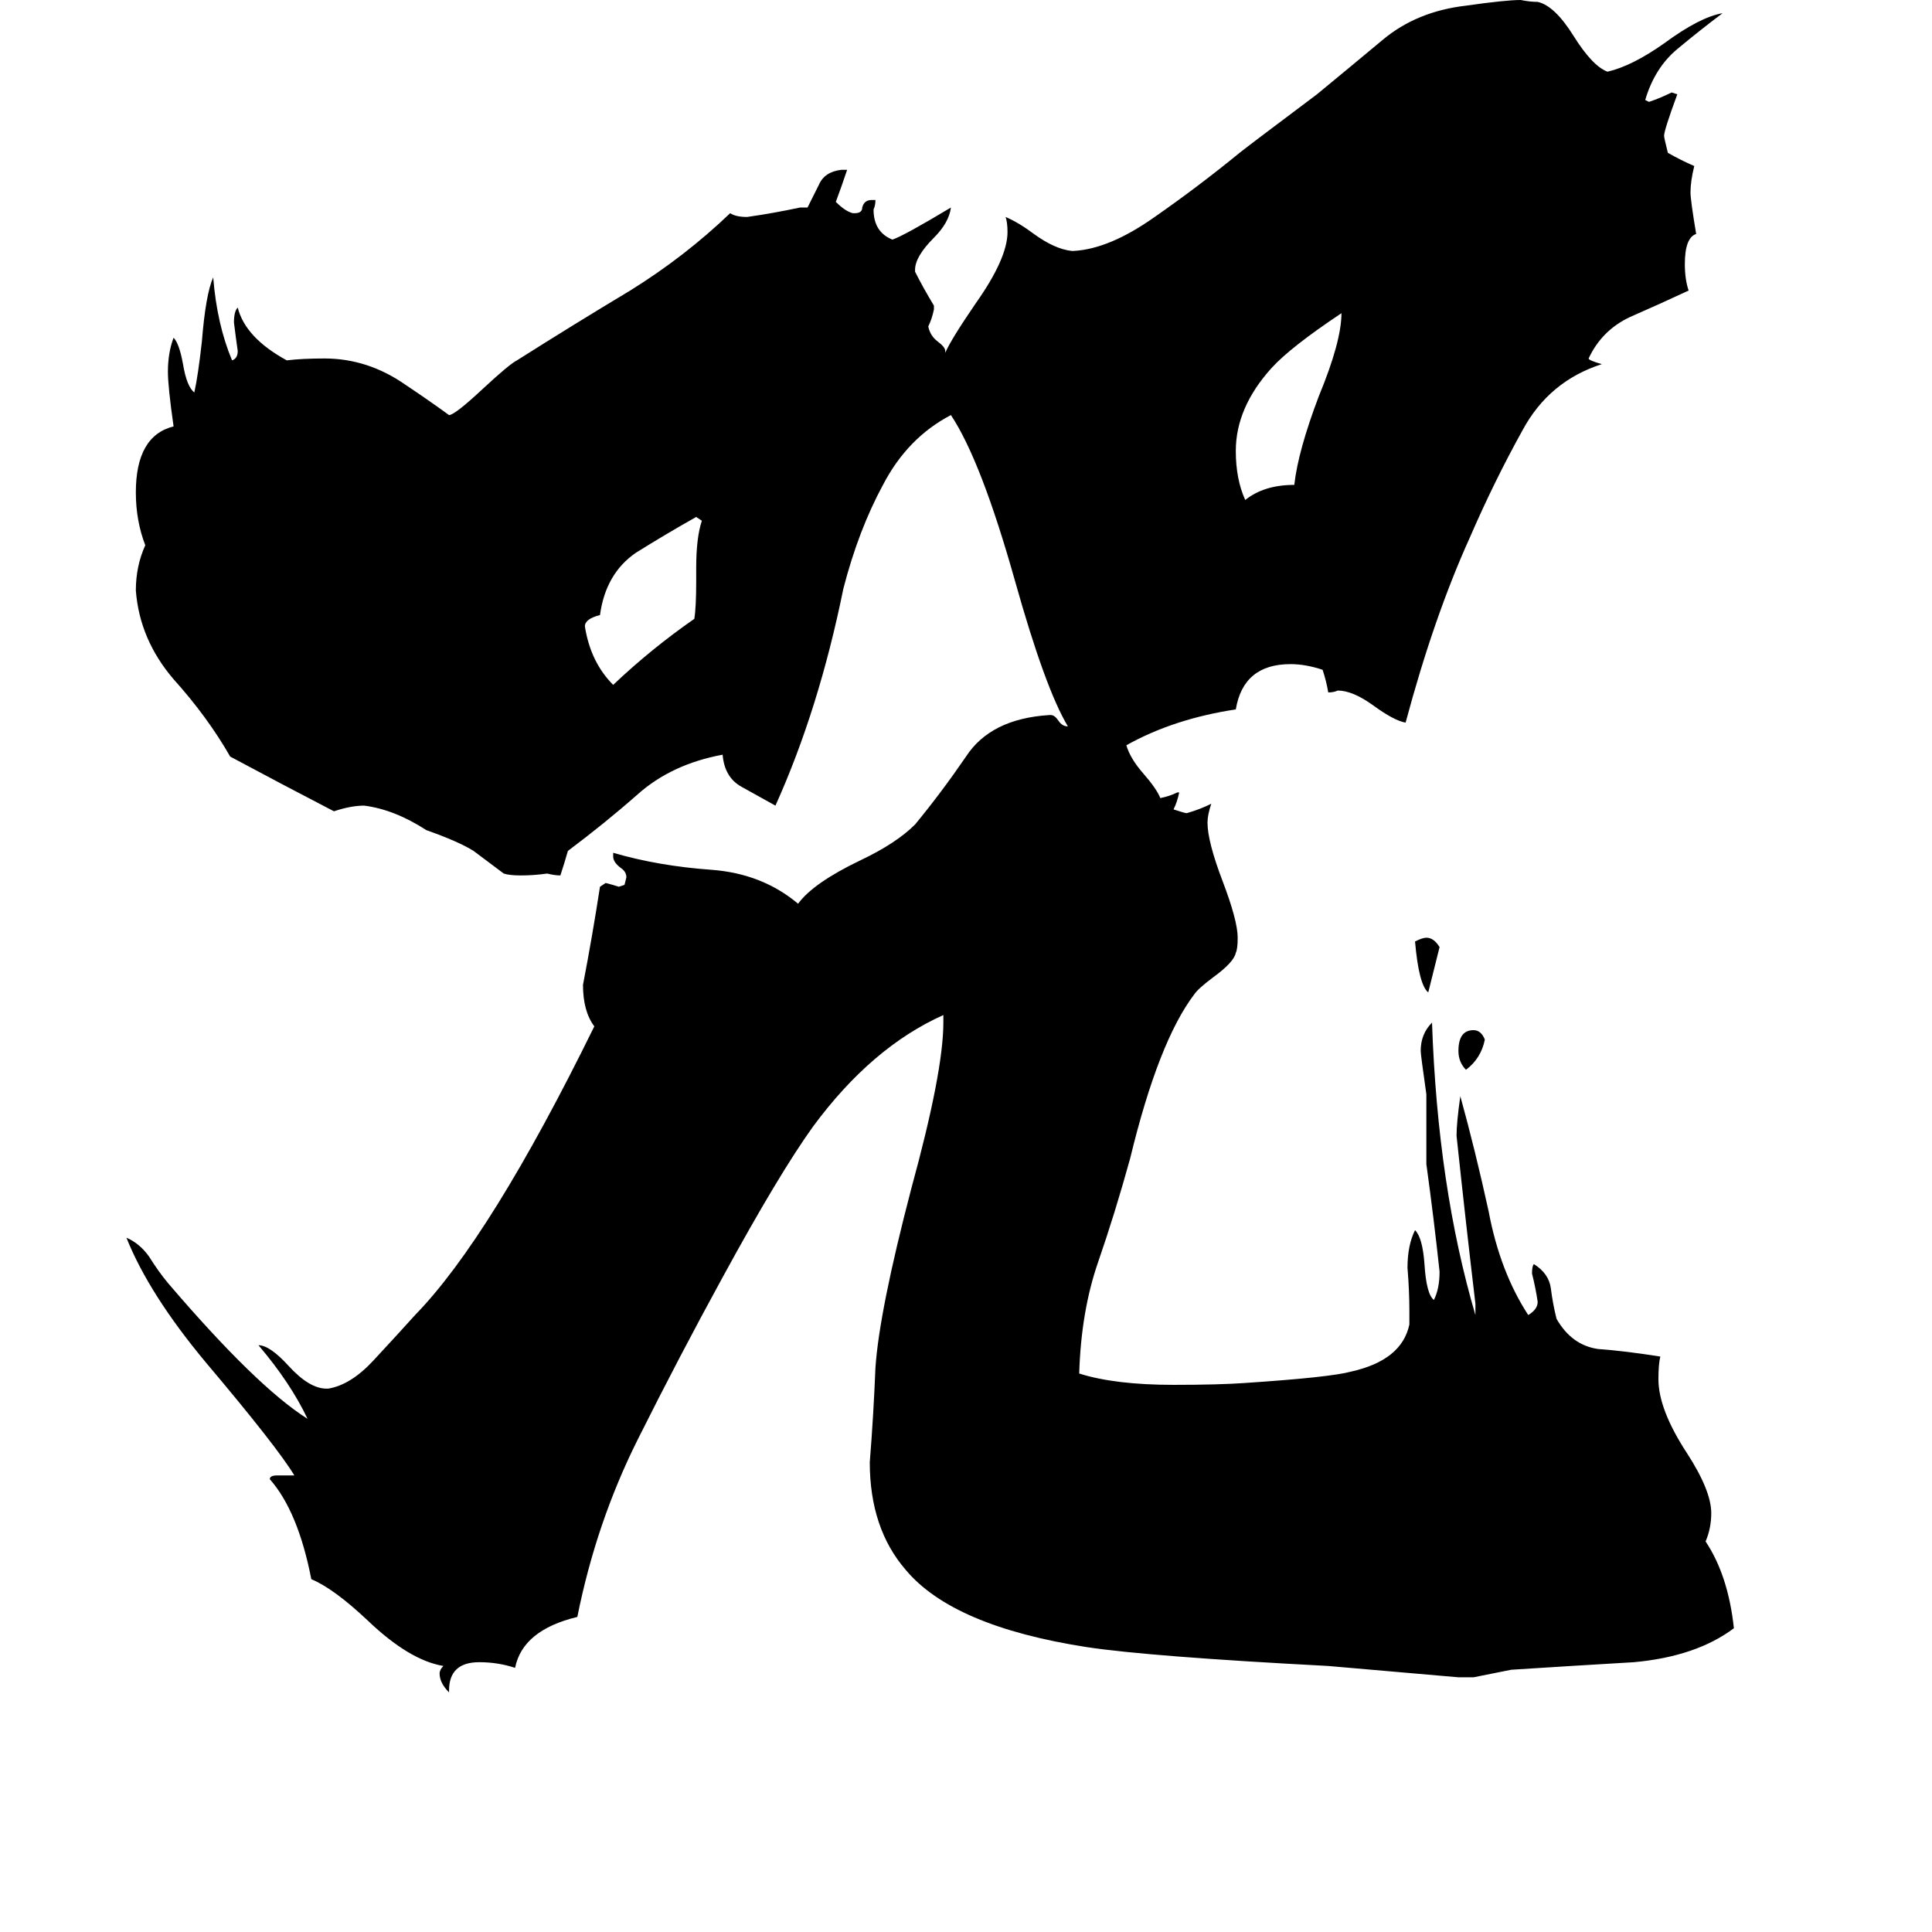 <svg xmlns="http://www.w3.org/2000/svg" viewBox="0 -800 1024 1024">
	<path fill="#000000" d="M787 -249Q785 -239 777 -233Q773 -237 773 -243Q773 -254 781 -254Q785 -254 787 -249ZM750 -301Q754 -303 756 -303Q760 -303 763 -298Q760 -286 757 -274Q752 -278 750 -301ZM686 -543Q688 -561 699 -590Q711 -619 711 -634Q684 -616 674 -605Q655 -584 655 -561Q655 -546 660 -535Q670 -543 686 -543ZM369 -492V-499Q369 -515 372 -524L369 -526Q353 -517 337 -507Q321 -496 318 -474Q310 -472 310 -468Q313 -449 325 -437Q345 -456 368 -472Q369 -478 369 -492ZM781 89H773Q739 86 704 83Q609 78 576 73Q505 62 480 32Q461 10 461 -25Q463 -50 464 -75Q466 -105 483 -170Q500 -232 500 -258V-262Q462 -245 431 -203Q413 -178 383 -123Q360 -81 338 -37Q316 7 306 57Q277 64 273 84Q264 81 254 81Q238 81 238 96V97Q233 92 233 87Q233 85 235 83Q217 80 195 59Q177 42 165 37Q158 1 143 -16Q143 -18 147 -18H156Q147 -33 109 -78Q79 -114 67 -144Q74 -141 79 -134Q84 -126 89 -120Q136 -65 163 -48Q154 -67 137 -87Q143 -87 153 -76Q164 -64 173 -64H174Q186 -66 198 -79Q211 -93 220 -103Q260 -144 315 -256Q309 -264 309 -278Q314 -304 318 -330L321 -332Q325 -331 328 -330L331 -331L332 -335Q332 -338 329 -340Q325 -343 325 -346V-348Q349 -341 377 -339Q404 -337 423 -321Q431 -332 456 -344Q475 -353 485 -363Q499 -380 512 -399Q525 -419 556 -421H557Q559 -421 561 -418Q563 -415 566 -415Q554 -435 538 -492Q520 -556 504 -580Q481 -568 468 -543Q455 -519 447 -488Q434 -424 411 -373Q402 -378 393 -383Q384 -388 383 -400Q356 -395 338 -379Q321 -364 301 -349Q299 -342 297 -336Q294 -336 290 -337Q283 -336 276 -336Q270 -336 267 -337Q259 -343 251 -349Q243 -354 226 -360Q209 -371 193 -373Q186 -373 177 -370Q150 -384 122 -399Q110 -420 92 -440Q74 -461 72 -487Q72 -500 77 -511Q72 -524 72 -539Q72 -569 92 -574Q89 -595 89 -603Q89 -613 92 -621Q95 -618 97 -607Q99 -595 103 -592Q105 -601 107 -619Q109 -644 113 -653Q115 -628 123 -609Q126 -610 126 -614Q125 -621 124 -629Q124 -635 126 -637Q130 -621 152 -609Q160 -610 172 -610Q195 -610 215 -596Q227 -588 238 -580Q241 -580 256 -594Q270 -607 274 -609Q304 -628 334 -646Q363 -664 387 -687Q390 -685 396 -685Q410 -687 424 -690H428Q431 -696 434 -702Q437 -709 446 -710H449Q446 -701 443 -693Q448 -688 452 -687H453Q457 -687 457 -690Q458 -694 462 -694H464Q464 -691 463 -689Q463 -677 473 -673Q479 -675 504 -690Q503 -682 495 -674Q485 -664 485 -657V-656Q489 -648 495 -638V-636Q494 -631 492 -627Q493 -622 497 -619Q501 -616 501 -614V-613Q504 -620 517 -639Q534 -663 534 -677Q534 -682 533 -685Q540 -682 548 -676Q559 -668 568 -667H569Q588 -668 612 -685Q635 -701 657 -719Q662 -723 698 -750Q715 -764 733 -779Q751 -794 777 -797Q798 -800 806 -800Q811 -799 815 -799Q824 -797 834 -781Q844 -765 852 -762Q865 -765 882 -777Q901 -791 913 -793Q901 -784 889 -774Q877 -764 872 -747L874 -746Q880 -748 886 -751L889 -750Q882 -731 882 -728Q882 -727 884 -719Q891 -715 898 -712Q896 -704 896 -698Q896 -694 899 -676Q893 -674 893 -660Q893 -652 895 -646Q880 -639 864 -632Q849 -625 842 -610Q842 -609 849 -607Q821 -598 807 -572Q792 -545 779 -515Q760 -473 745 -417Q739 -418 728 -426Q717 -434 709 -434Q707 -433 704 -433Q703 -439 701 -445Q692 -448 684 -448Q659 -448 655 -424Q622 -419 597 -405Q599 -398 606 -390Q613 -382 615 -377Q620 -378 624 -380H625Q624 -375 622 -371Q628 -369 629 -369Q636 -371 642 -374Q640 -368 640 -364Q640 -354 648 -333Q656 -312 656 -303Q656 -297 655 -295Q654 -290 643 -282Q635 -276 633 -273Q614 -248 599 -186Q591 -157 582 -131Q573 -105 572 -72Q591 -66 622 -66Q646 -66 660 -67Q705 -70 716 -73Q743 -79 747 -98V-105Q747 -116 746 -128Q746 -140 750 -148Q754 -144 755 -130Q756 -114 760 -111Q763 -117 763 -126Q760 -154 756 -183V-220Q753 -241 753 -243Q753 -252 759 -258Q762 -171 782 -103V-109Q777 -151 772 -198Q772 -205 774 -219Q782 -190 789 -158Q795 -126 810 -103Q815 -106 815 -110Q814 -117 812 -125Q812 -129 813 -130Q821 -125 822 -117Q823 -109 825 -101Q833 -87 847 -85Q861 -84 880 -81Q879 -77 879 -69Q879 -53 894 -30Q907 -10 907 2Q907 10 904 17Q916 35 919 63Q899 78 866 81Q832 83 801 85Q791 87 781 89Z"/>
</svg>